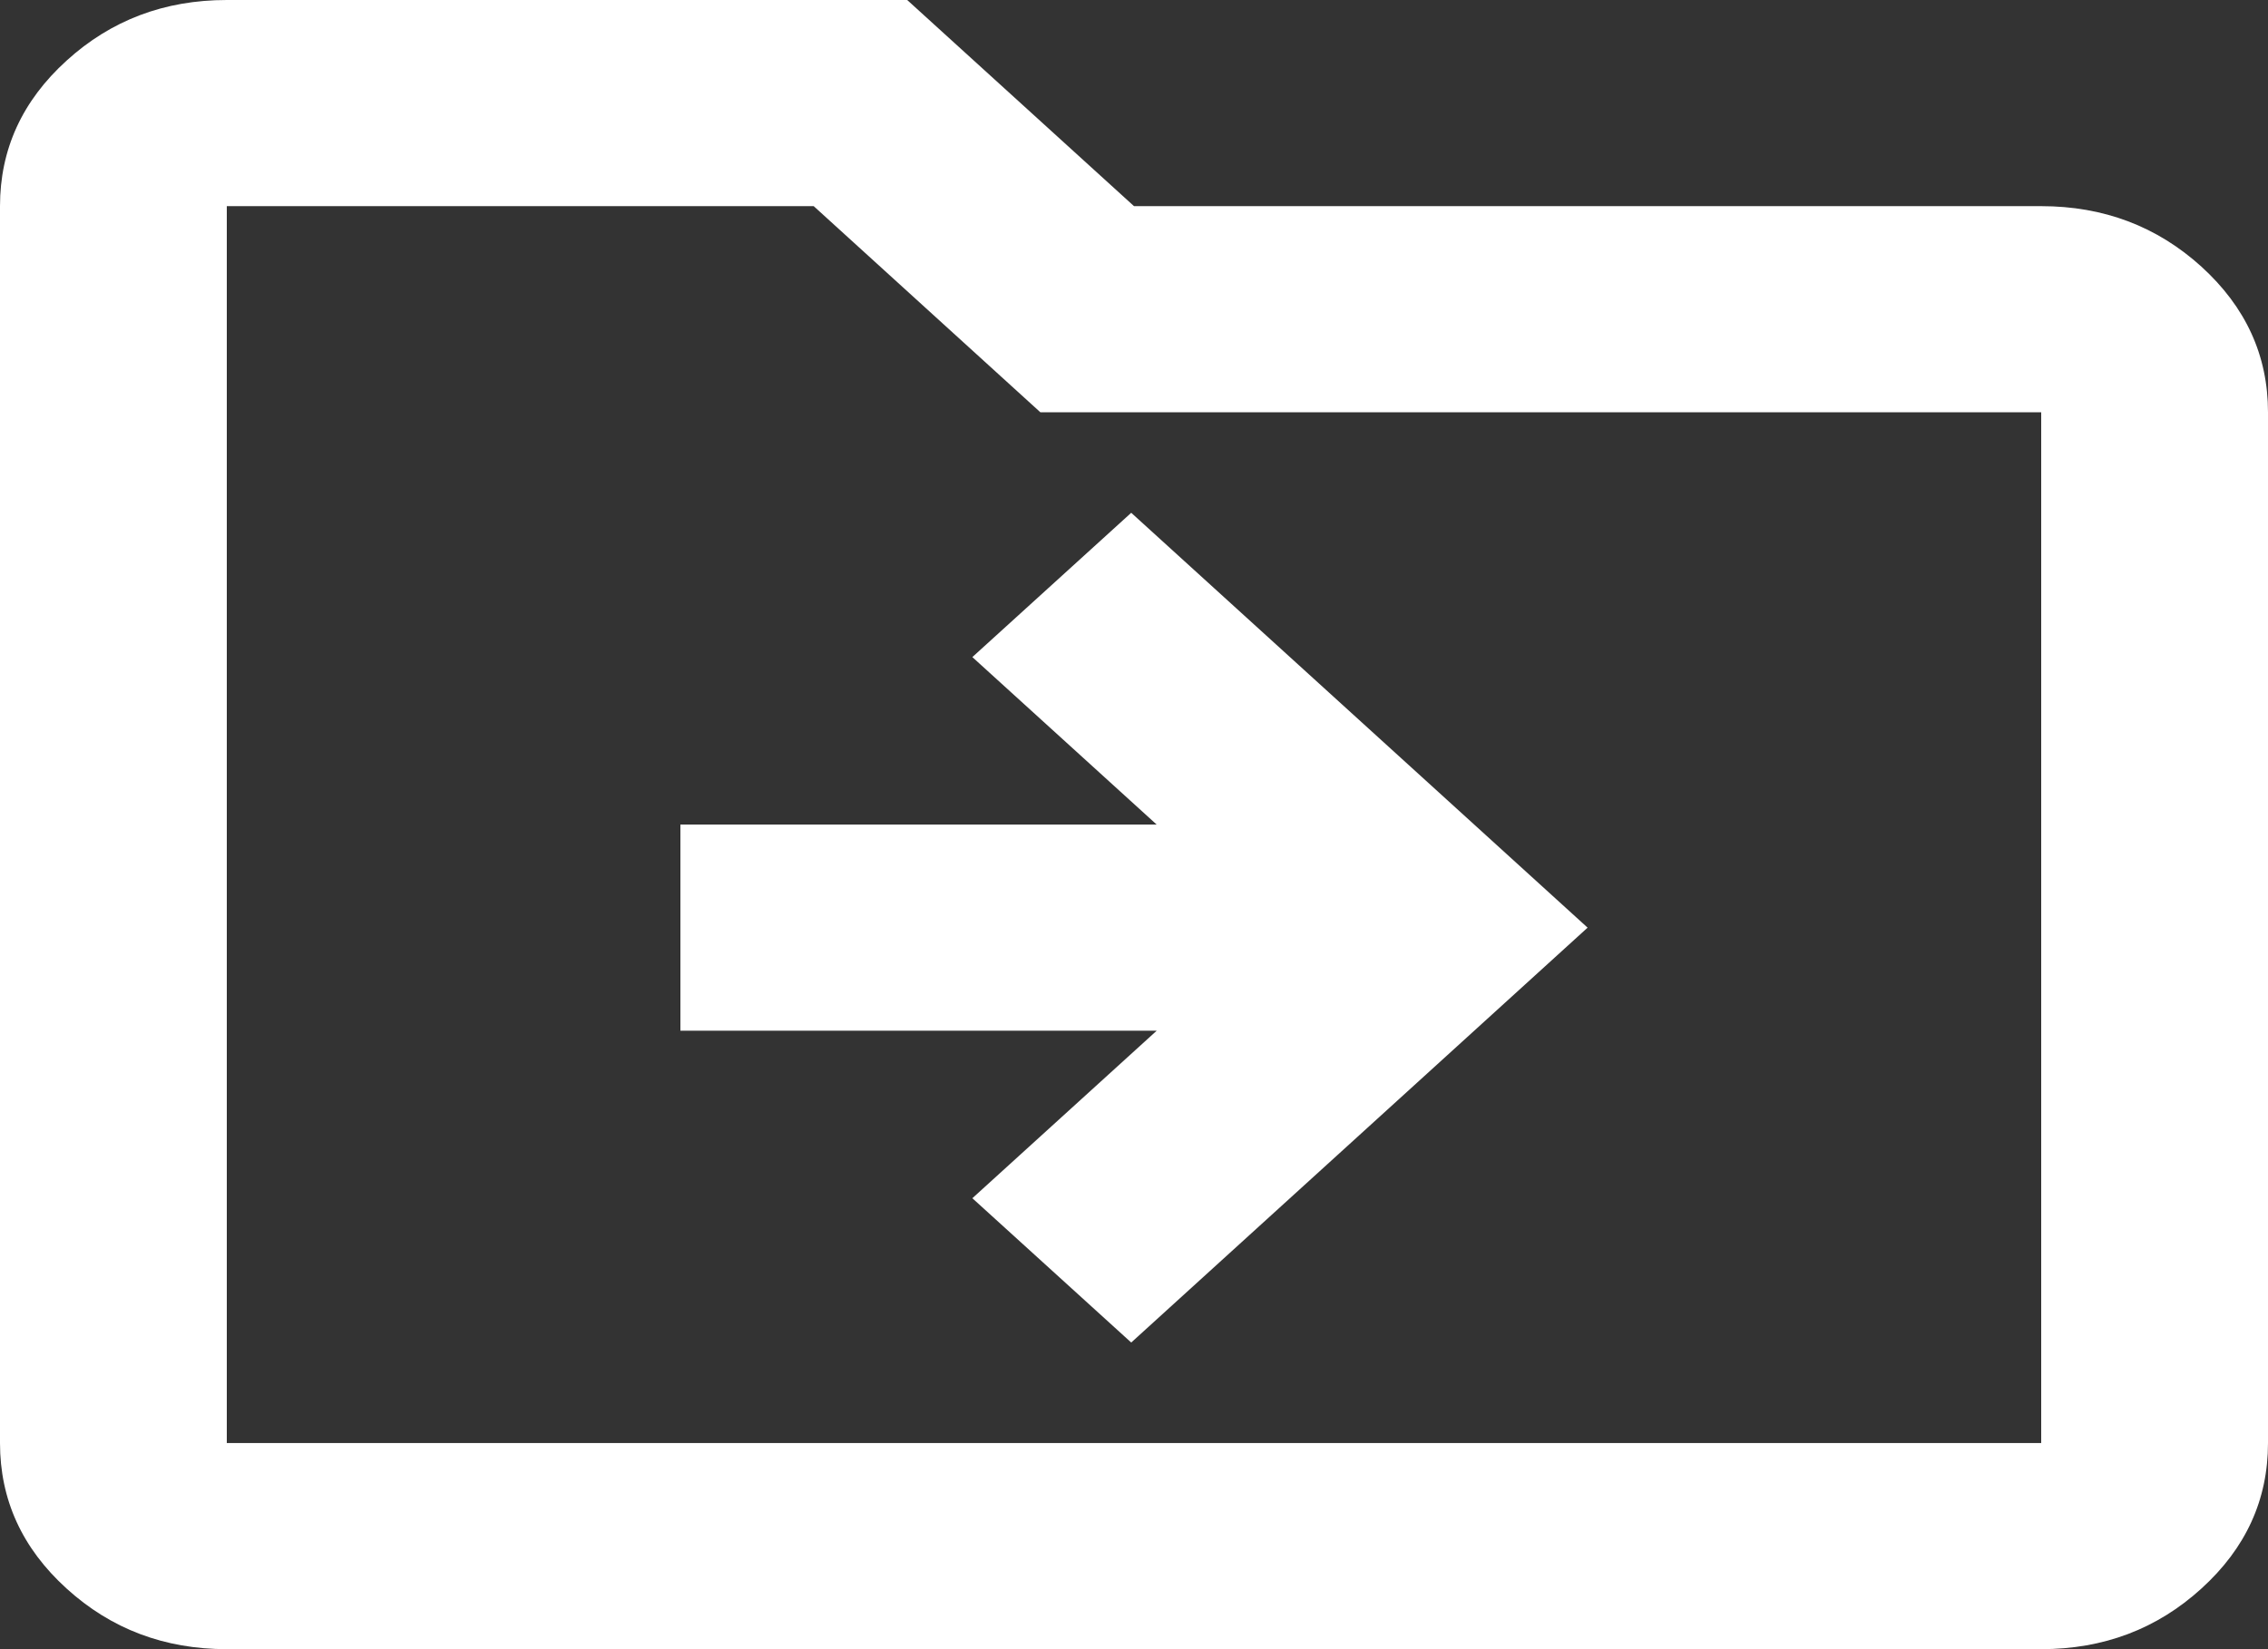 <svg width="22" height="16" viewBox="0 0 22 16" fill="none" xmlns="http://www.w3.org/2000/svg">
<rect x="0" y="0" width="22" height="16" fill="#333333" stroke="none"/>
<path d="M11.22 10L9.432 11.625L10.973 13.025L15.4 9L10.973 4.975L9.432 6.375L11.22 8H6.6V10H11.22ZM2.2 16C1.595 16 1.077 15.804 0.646 15.412C0.215 15.021 0 14.55 0 14V2C0 1.45 0.215 0.979 0.646 0.588C1.077 0.196 1.595 0 2.2 0H8.8L11 2H19.8C20.405 2 20.923 2.196 21.354 2.587C21.785 2.979 22 3.45 22 4V14C22 14.55 21.785 15.021 21.354 15.412C20.923 15.804 20.405 16 19.8 16H2.2ZM2.2 14H19.8V4H10.092L7.893 2H2.2V14Z" fill="white"/>
</svg>
